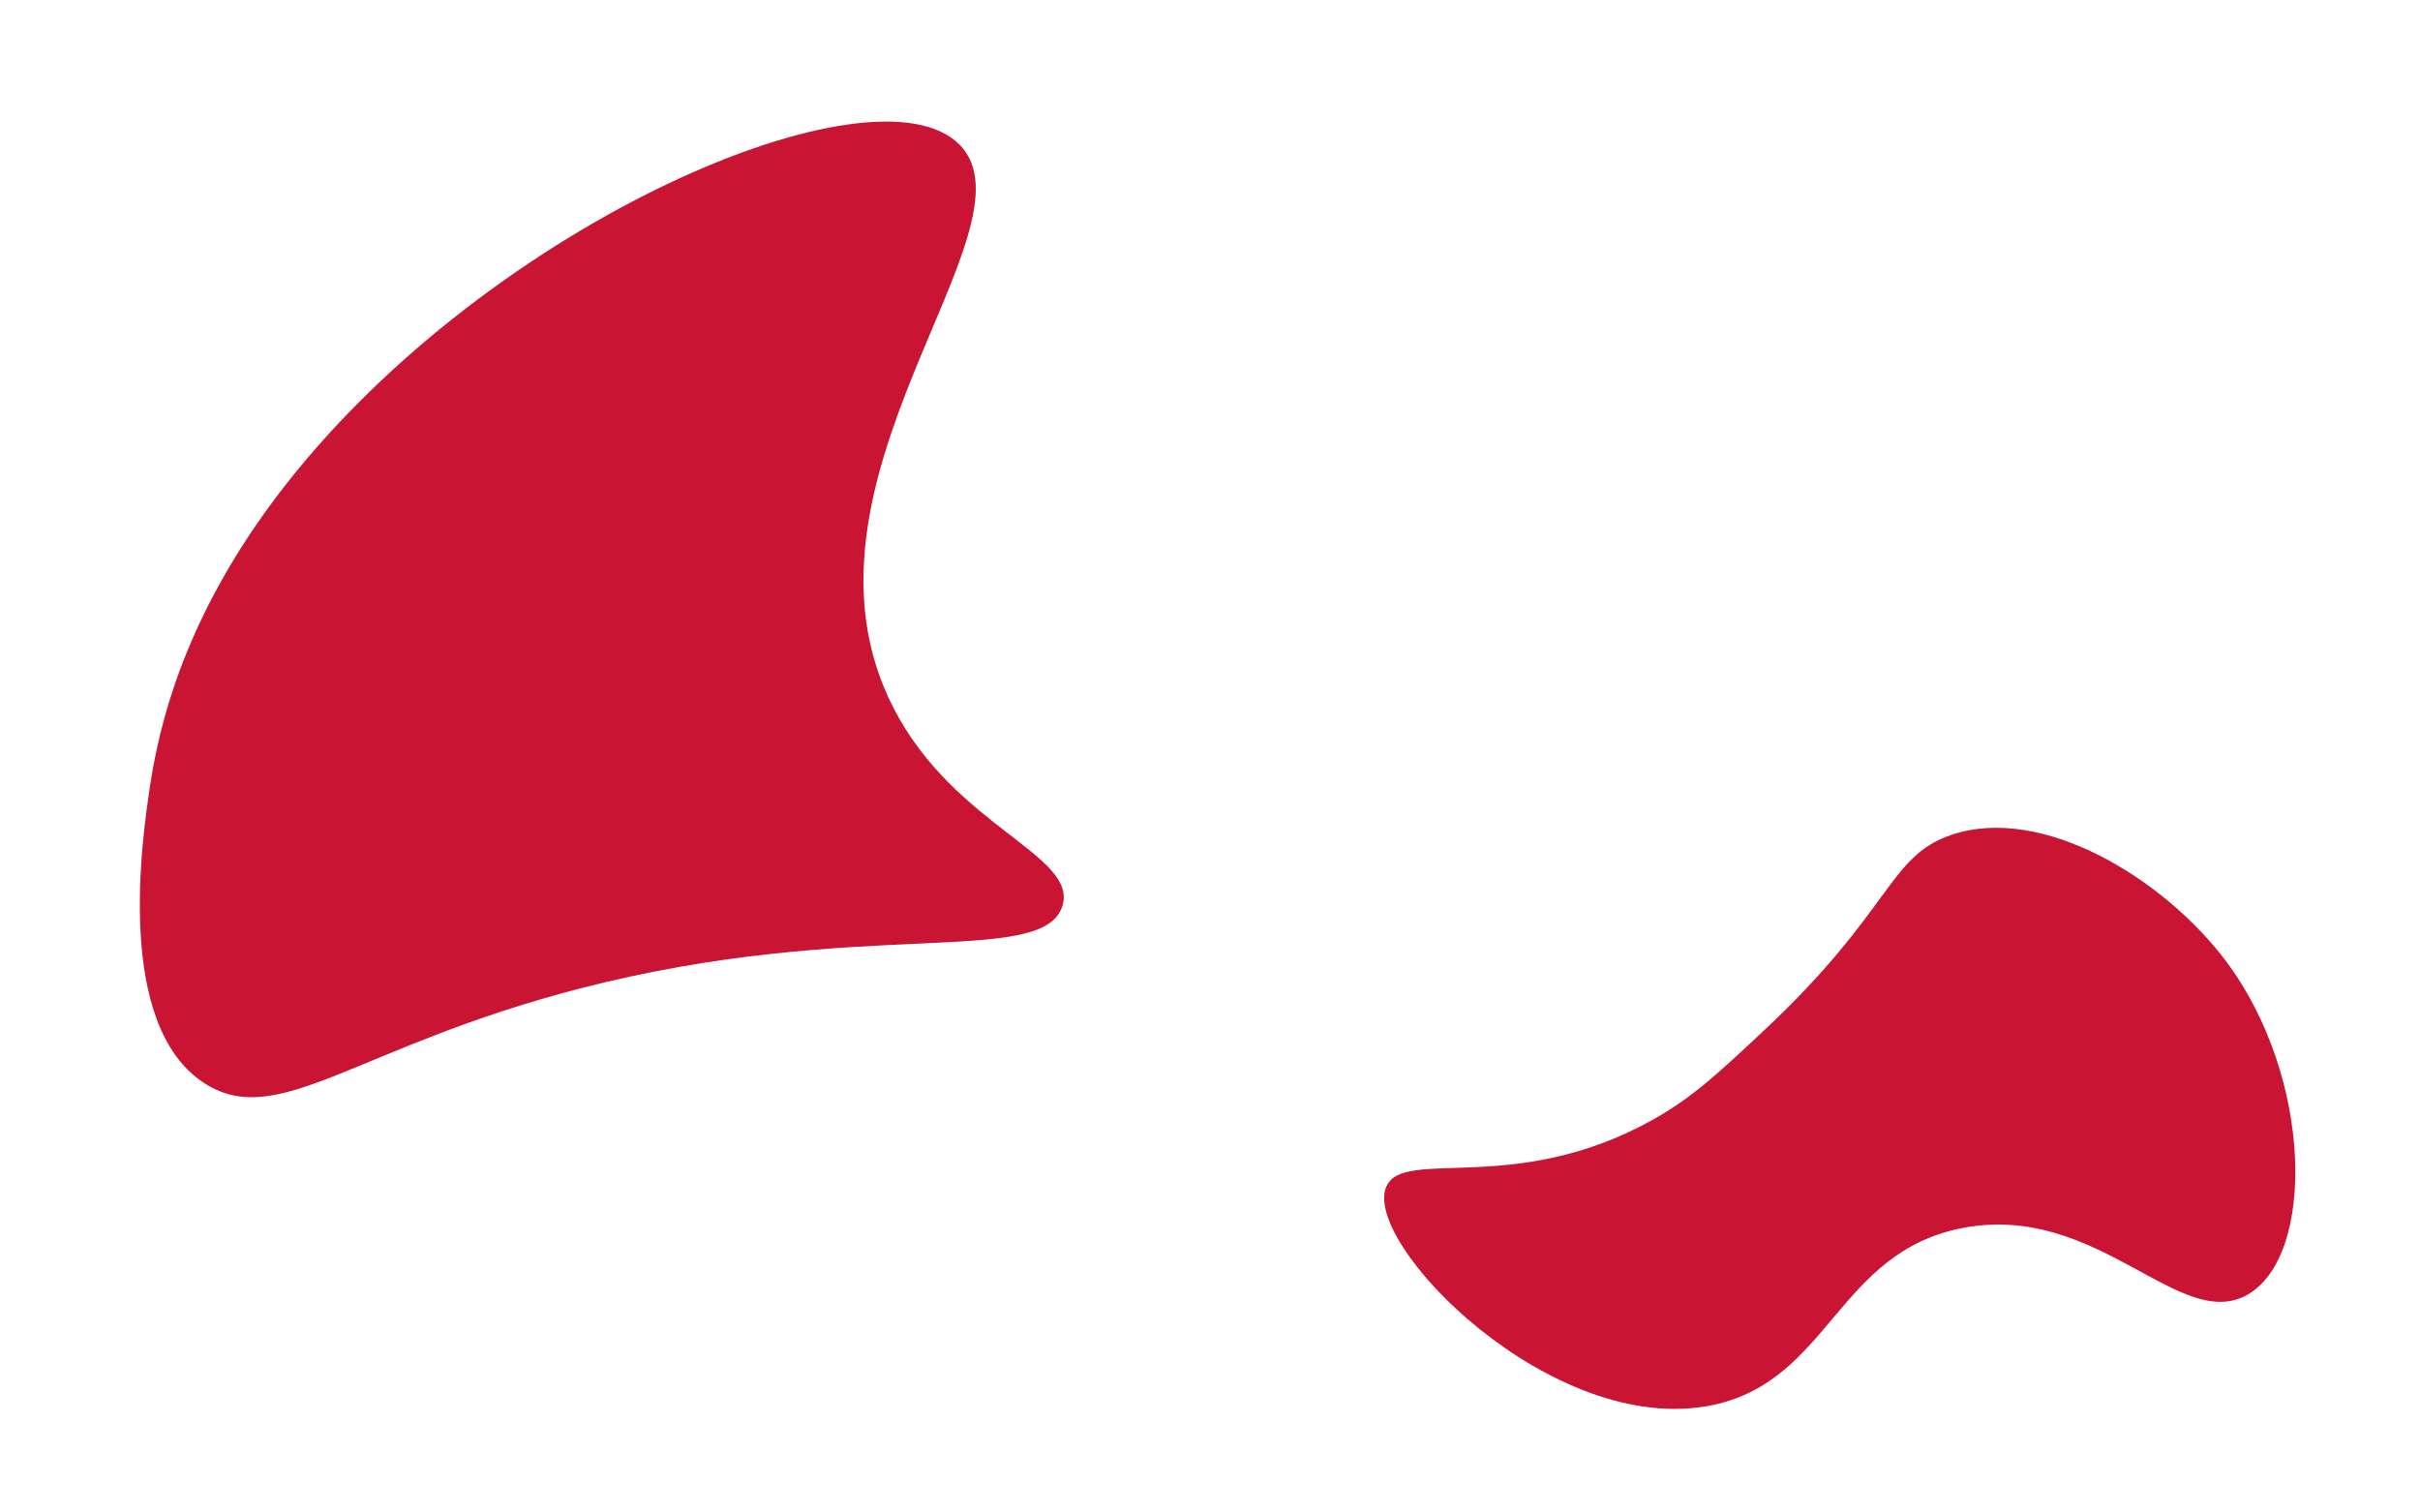 <?xml version="1.0" encoding="UTF-8"?>
<svg id="Ebene_2" data-name="Ebene 2" xmlns="http://www.w3.org/2000/svg" xmlns:xlink="http://www.w3.org/1999/xlink" viewBox="0 0 400 250">
  <defs>
    <style>
      .cls-1 {
        fill: #fff;
      }

      .cls-2 {
        fill: #ca1434;
      }

      .cls-3 {
        clip-path: url(#clippath);
      }

      .cls-4 {
        fill: none;
      }
    </style>
    <clipPath id="clippath">
      <rect class="cls-4" width="400" height="250"/>
    </clipPath>
  </defs>
  <g id="Ebene_1-2" data-name="Ebene 1">
    <g class="cls-3">
      <rect class="cls-1" width="400" height="250"/>
      <path class="cls-2" d="m24.81,129.83c-1.28,8.56-5.97,39.86,9.17,49.34,12.12,7.59,25.05-6.25,61.78-15.76,46.11-11.94,76.7-3.33,79.85-13.69,2.55-8.4-17.84-13.07-27.93-32.71-19.19-37.36,24.46-79.18,10.97-93.05-13.89-14.27-77.28,12.45-111.52,56.28-14.27,18.27-20.18,35.28-22.32,49.58Z"/>
      <path class="cls-2" d="m229.17,196.07c-4.23,9.28,27.33,41.63,53.78,36.2,19.49-4,20.67-25.31,41.47-29.3,22.35-4.29,35.87,17.46,47.1,11.01,11.27-6.48,10.74-35.95-3.55-55.06-10.18-13.61-30.45-26.1-45.55-20.88-10.31,3.57-9.67,12.43-30.76,32.2-7.79,7.3-11.98,11.23-18.67,14.95-22.57,12.53-40.9,4.48-43.81,10.88Z"/>
    </g>
  </g>
</svg>